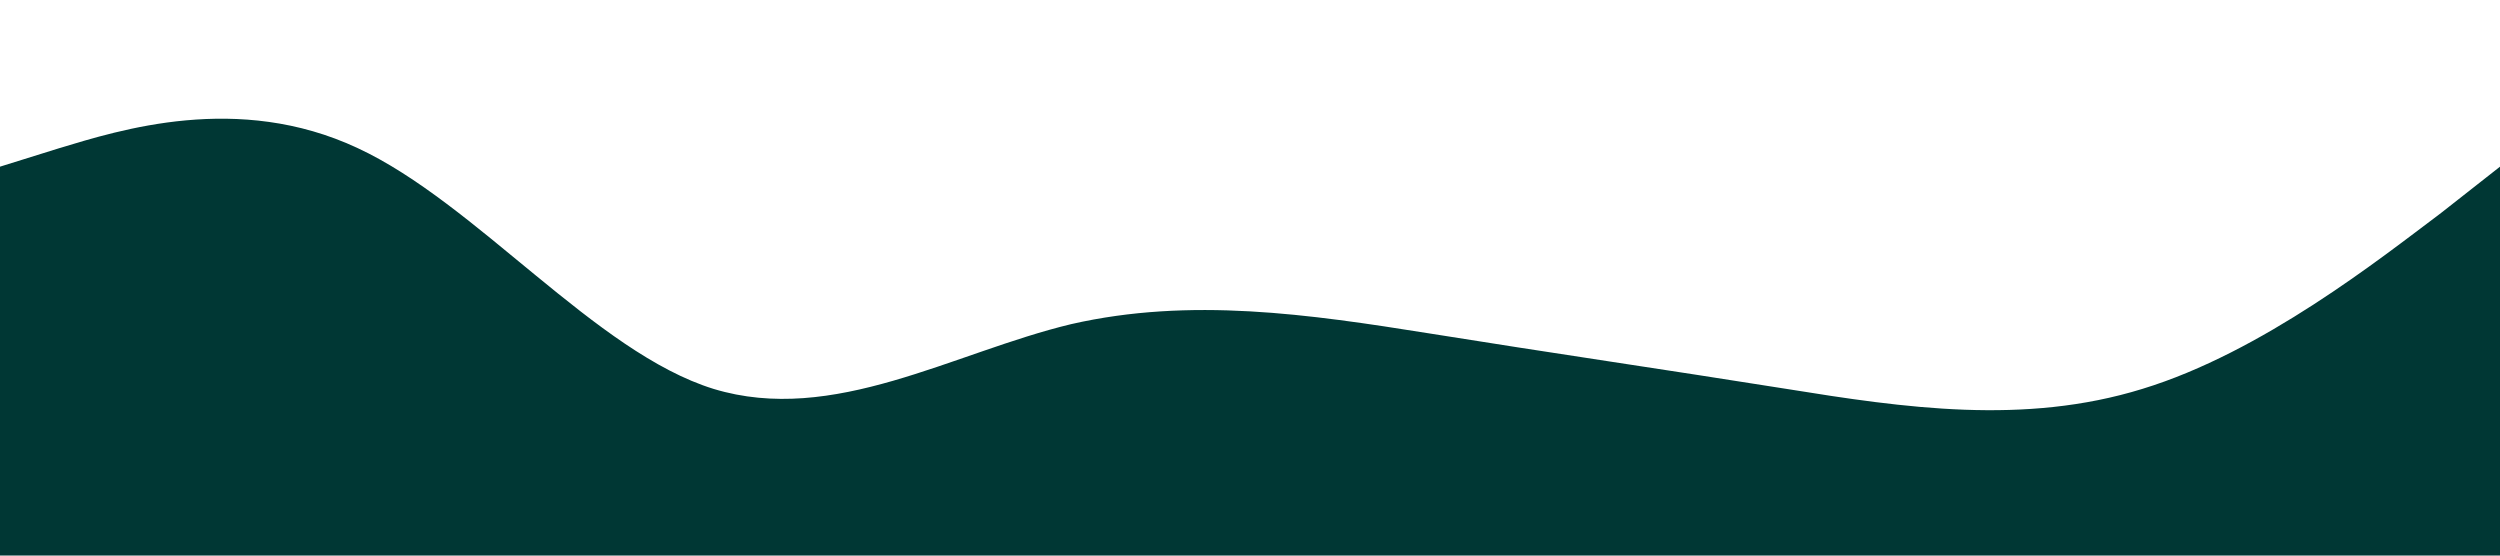 <?xml version="1.0" encoding="utf-8"?>
<!-- Generator: Adobe Illustrator 28.1.0, SVG Export Plug-In . SVG Version: 6.00 Build 0)  -->
<svg version="1.1" id="Layer_1" xmlns="http://www.w3.org/2000/svg" xmlns:xlink="http://www.w3.org/1999/xlink" x="0px" y="0px"
	 viewBox="0 0 1440 320" style="enable-background:new 0 0 1440 320;" xml:space="preserve">
<style type="text/css">
	.st0{fill:#003734;}
</style>
<path class="st0" d="M0,96l34.3-10.7C68.6,75,137,53,206,85.3C274.3,117,343,203,411,224c69,21,138-21,206-37.3
	c68.7-15.7,137-5.7,206,5.3c68.4,11,137,21,206,32c68.1,11,137,21,205,0c68.9-21,137-75,172-101.3l34-26.7v224h-34.3
	c-34.3,0-102.7,0-171.7,0c-68.3,0-137,0-205,0c-69,0-138,0-206,0c-68.7,0-137,0-206,0c-68.4,0-137,0-206,0c-68.1,0-137,0-205,0
	c-68.9,0-137,0-172,0H0V96z"/>
</svg>
